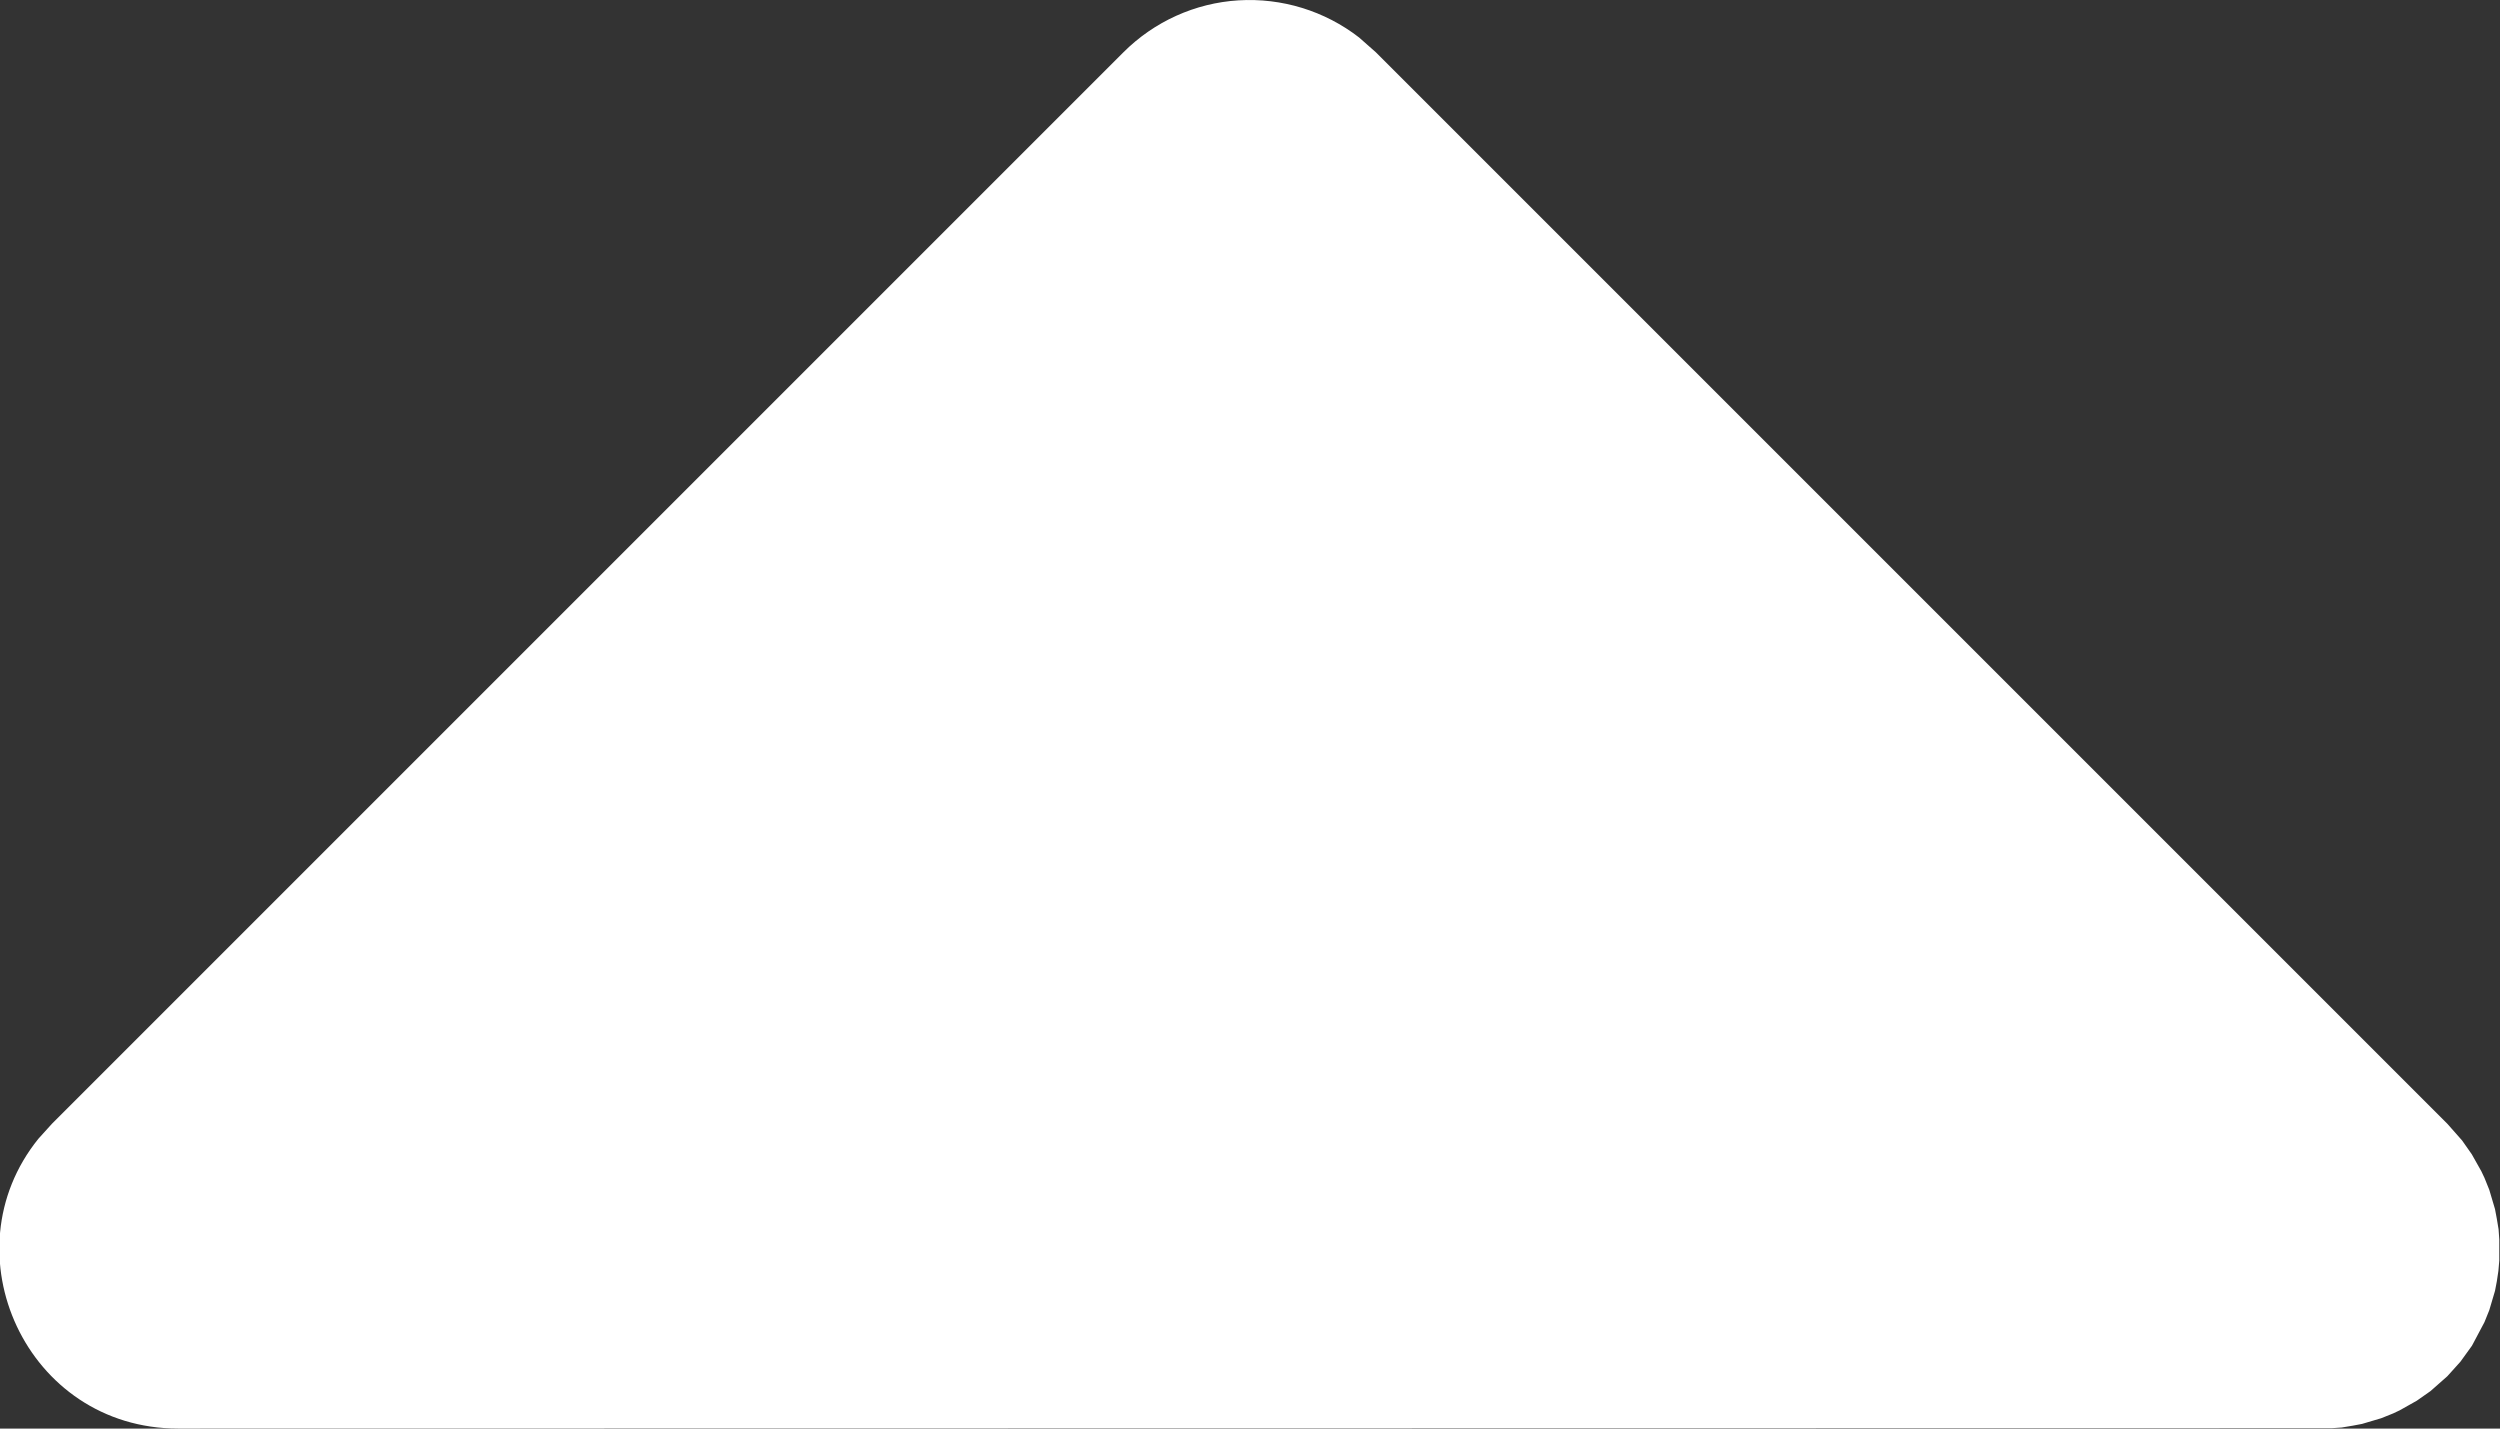 <svg width="14" height="8" viewBox="0 0 14 8" fill="none" xmlns="http://www.w3.org/2000/svg">
<rect x="0" y="0" width="14" height="8" fill="#333333" stroke="none"/>
<path d="M0.998 8C0.146 8 -0.299 7.014 0.215 6.377L0.291 6.293L6.291 0.293C6.463 0.121 6.692 0.017 6.935 0.002C7.178 -0.013 7.419 0.061 7.611 0.21L7.705 0.293L13.705 6.293L13.788 6.387L13.842 6.464L13.896 6.56L13.913 6.596L13.94 6.663L13.972 6.771L13.982 6.824L13.992 6.884L13.996 6.941V7.059L13.991 7.117L13.982 7.177L13.972 7.229L13.94 7.337L13.913 7.404L13.843 7.536L13.778 7.626L13.705 7.707L13.611 7.79L13.534 7.844L13.438 7.898L13.402 7.915L13.335 7.942L13.227 7.974L13.174 7.984L13.114 7.994L13.057 7.998L0.998 8Z" fill="white"/>
</svg>
